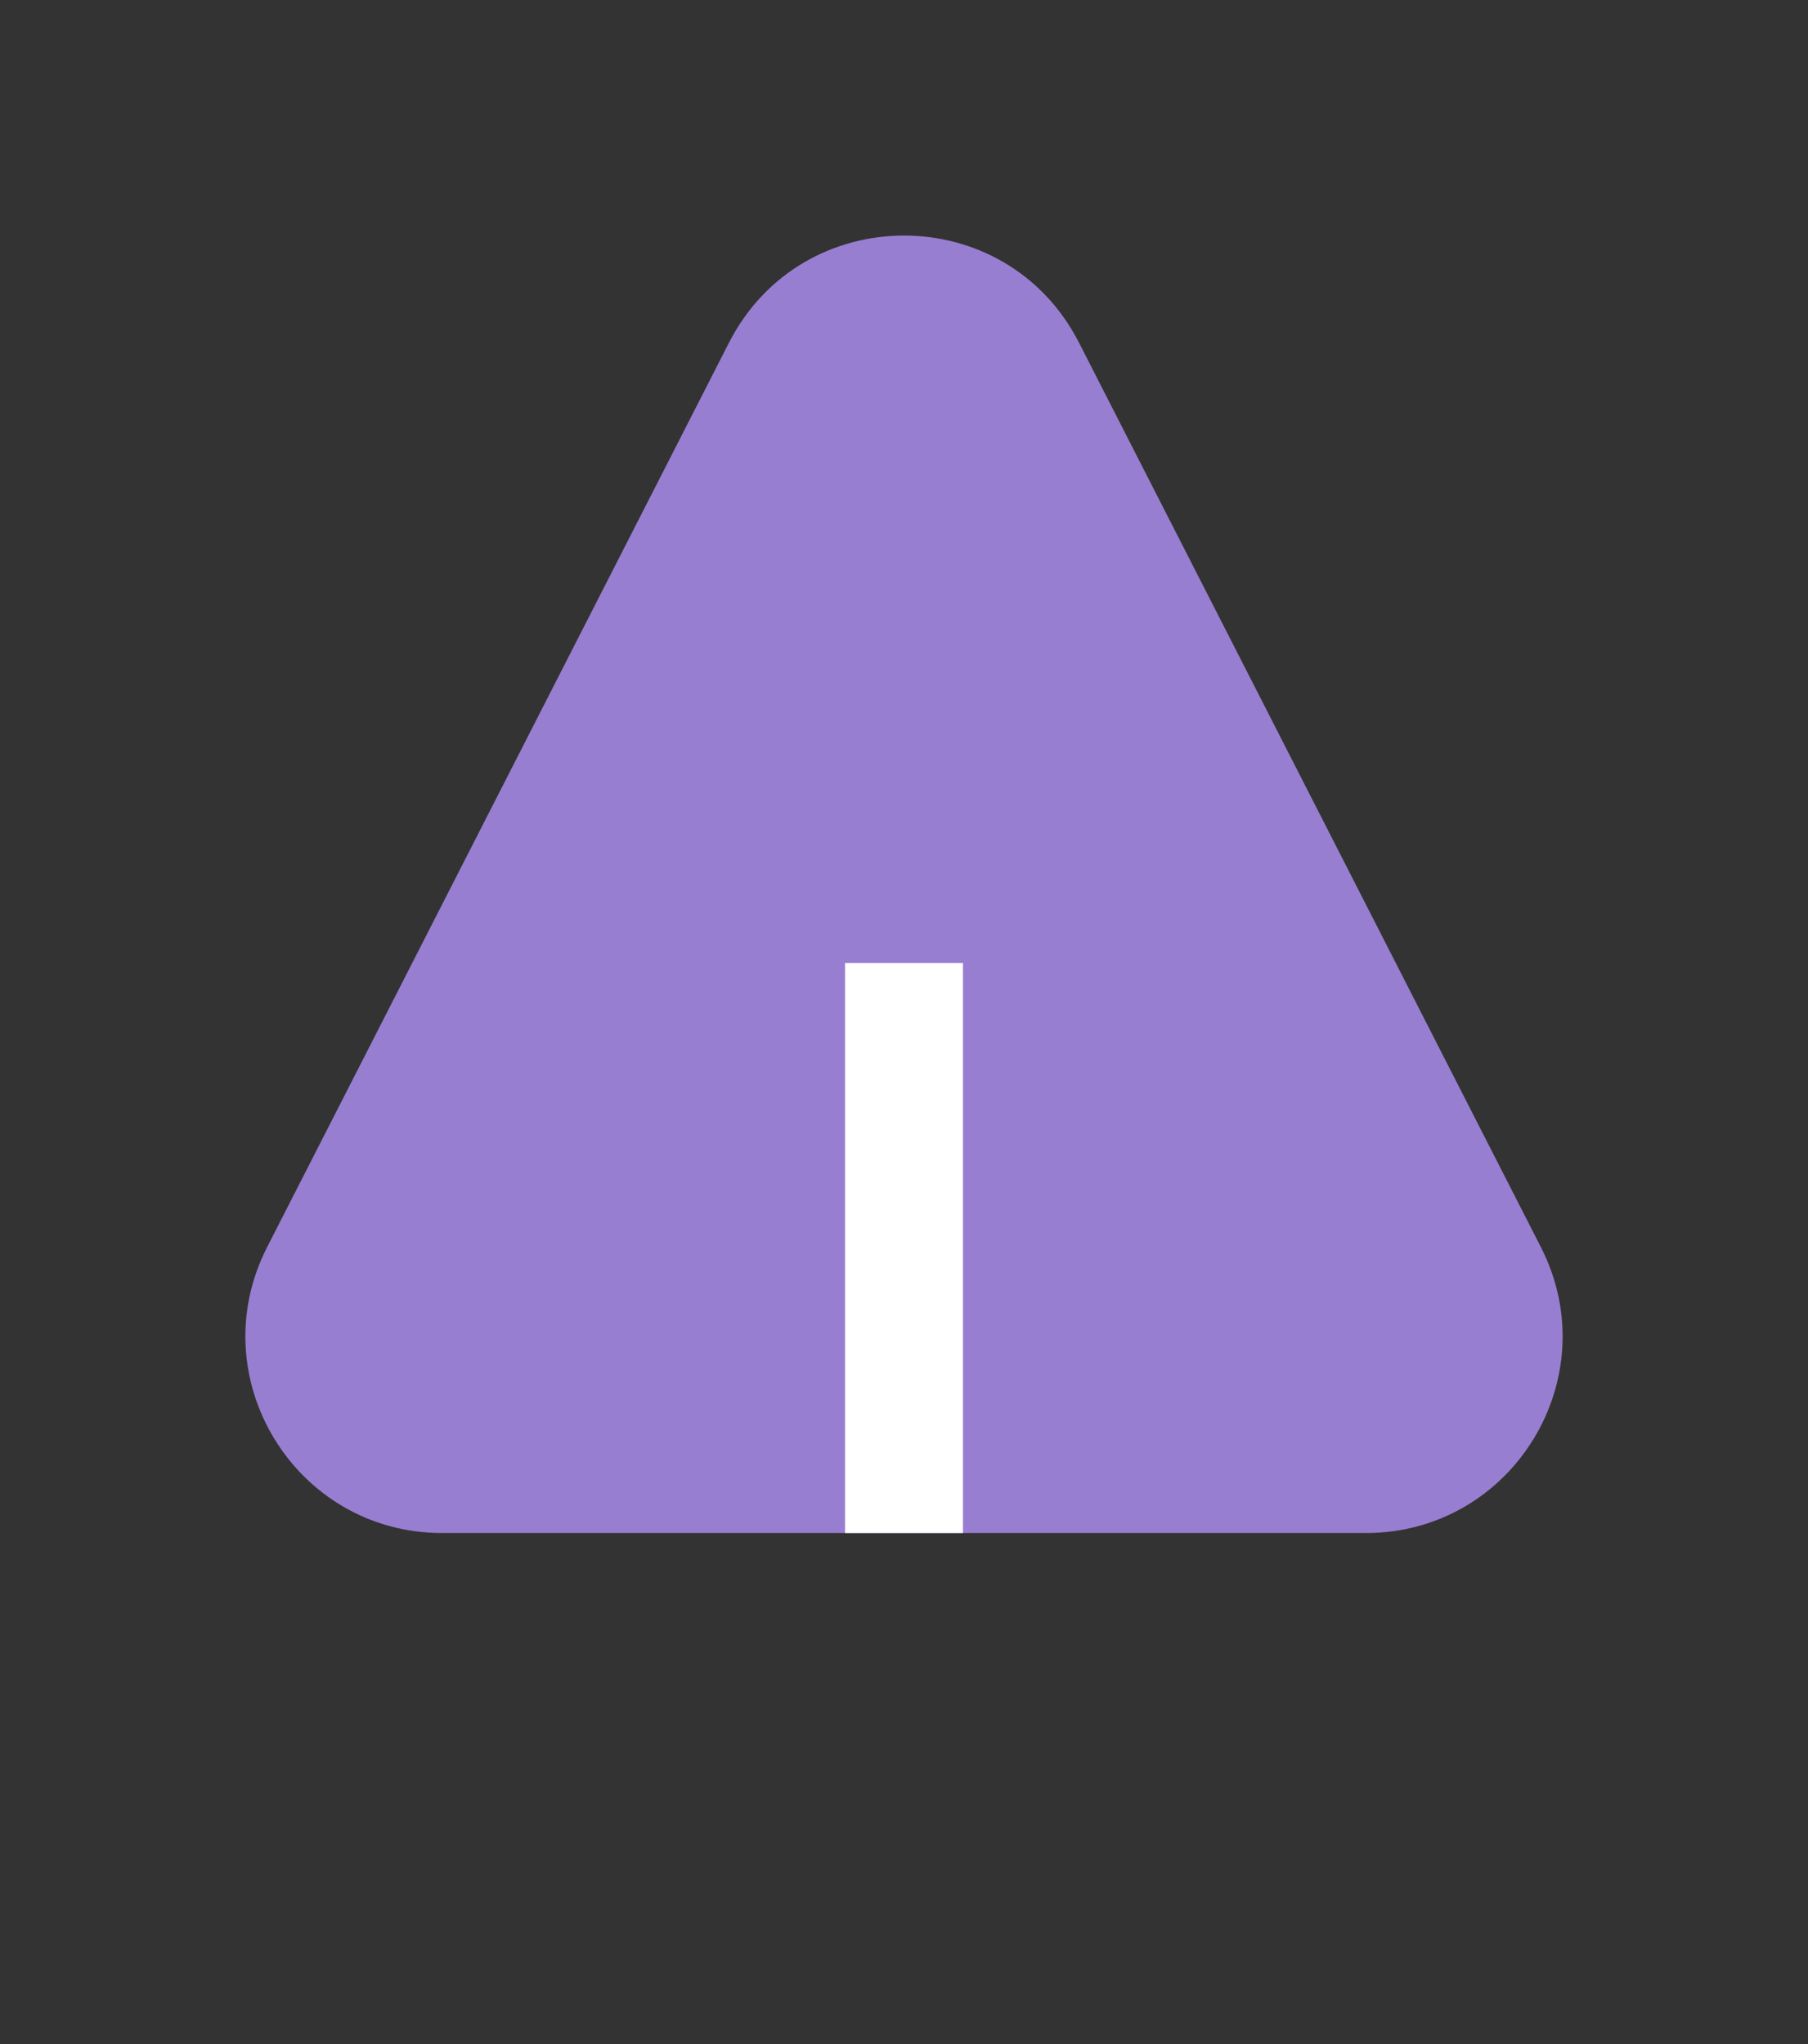 <svg width="92" height="104" viewBox="0 0 92 104" fill="none" xmlns="http://www.w3.org/2000/svg">
<rect x="0" y="0" width="92" height="104" fill="#333333" stroke="none"/>
<path d="M37.094 17.437C40.807 10.168 51.193 10.168 54.906 17.437L78.407 63.452C81.805 70.105 76.972 78 69.501 78H22.499C15.028 78 10.195 70.105 13.593 63.452L37.094 17.437Z" fill="#987ED1"/>
<path d="M46 49V78" stroke="white" stroke-width="6"/>
</svg>

